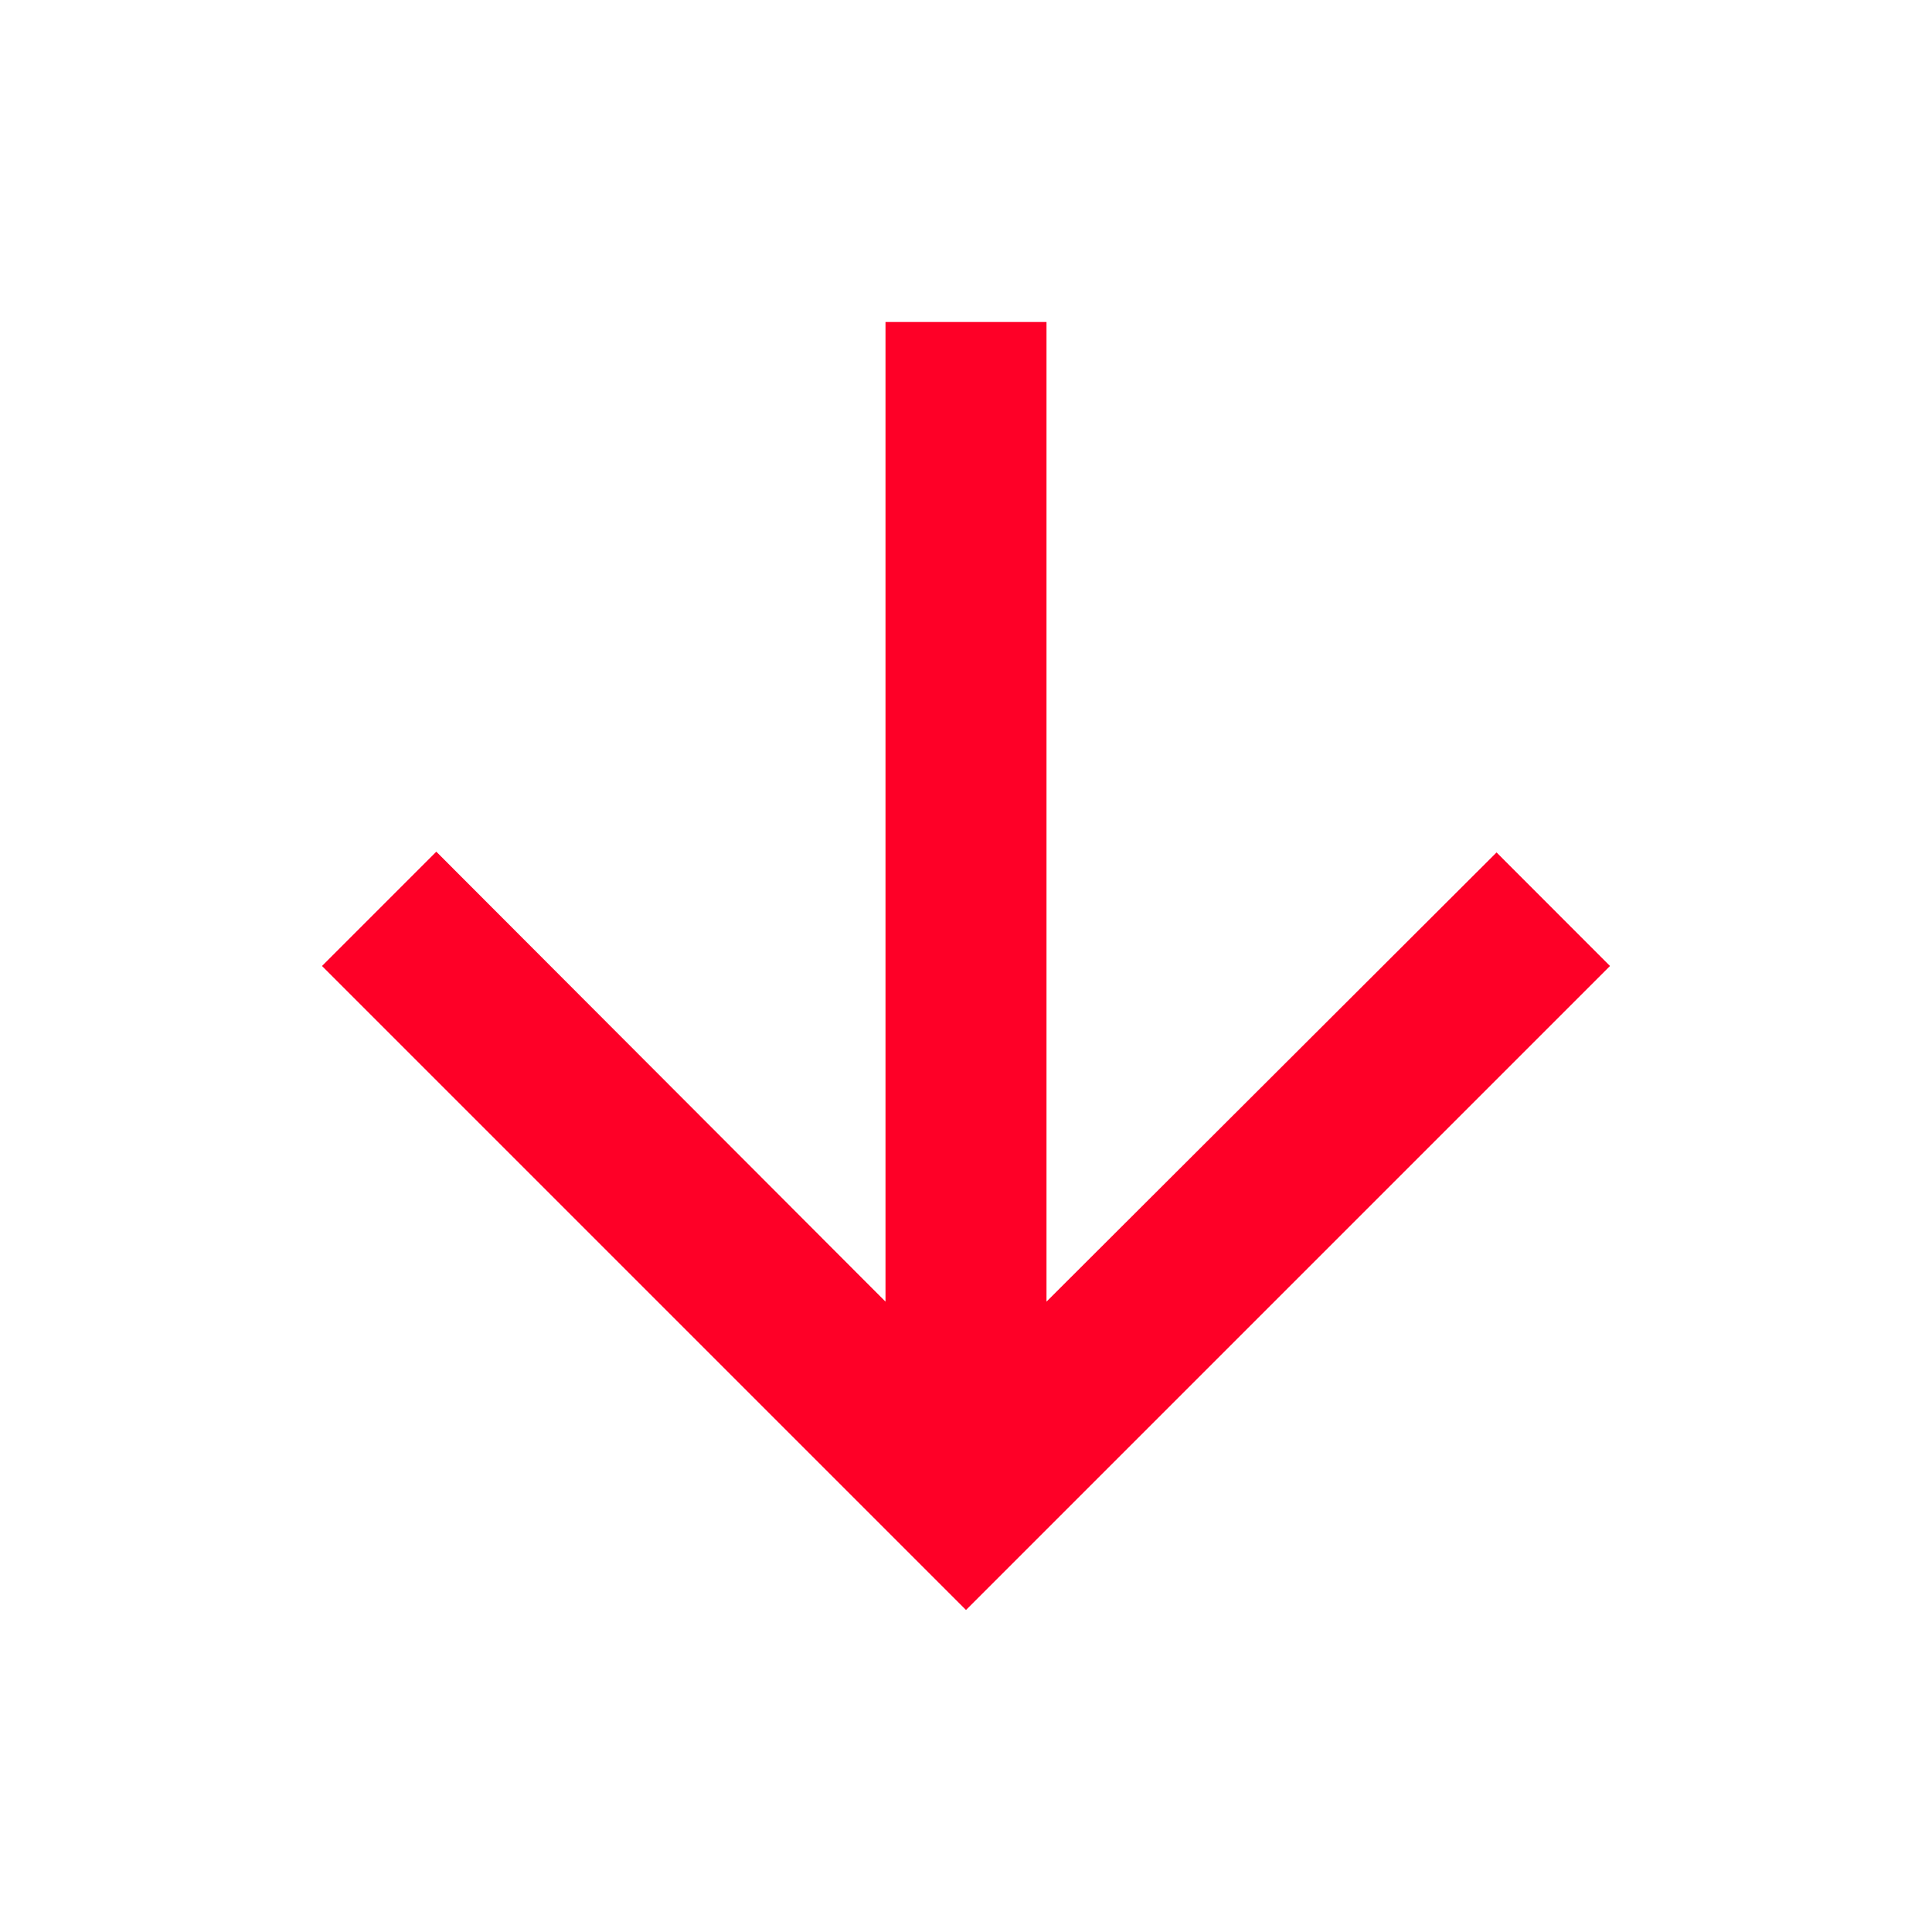 <svg width="18" height="18" viewBox="0 0 18 18" fill="none" xmlns="http://www.w3.org/2000/svg">
<g clip-path="url(#clip0_165_2065)">
<path d="M15 9L13.943 7.942L9.75 12.127V3H8.25V12.127L4.065 7.935L3 9L9 15L15 9Z" fill="#FE0027"/>
</g>
<defs>
<clipPath id="clip0_165_2065">
<rect width="18" height="18" fill="white" transform="matrix(-1 0 0 -1 18 18)"/>
</clipPath>
</defs>
</svg>
